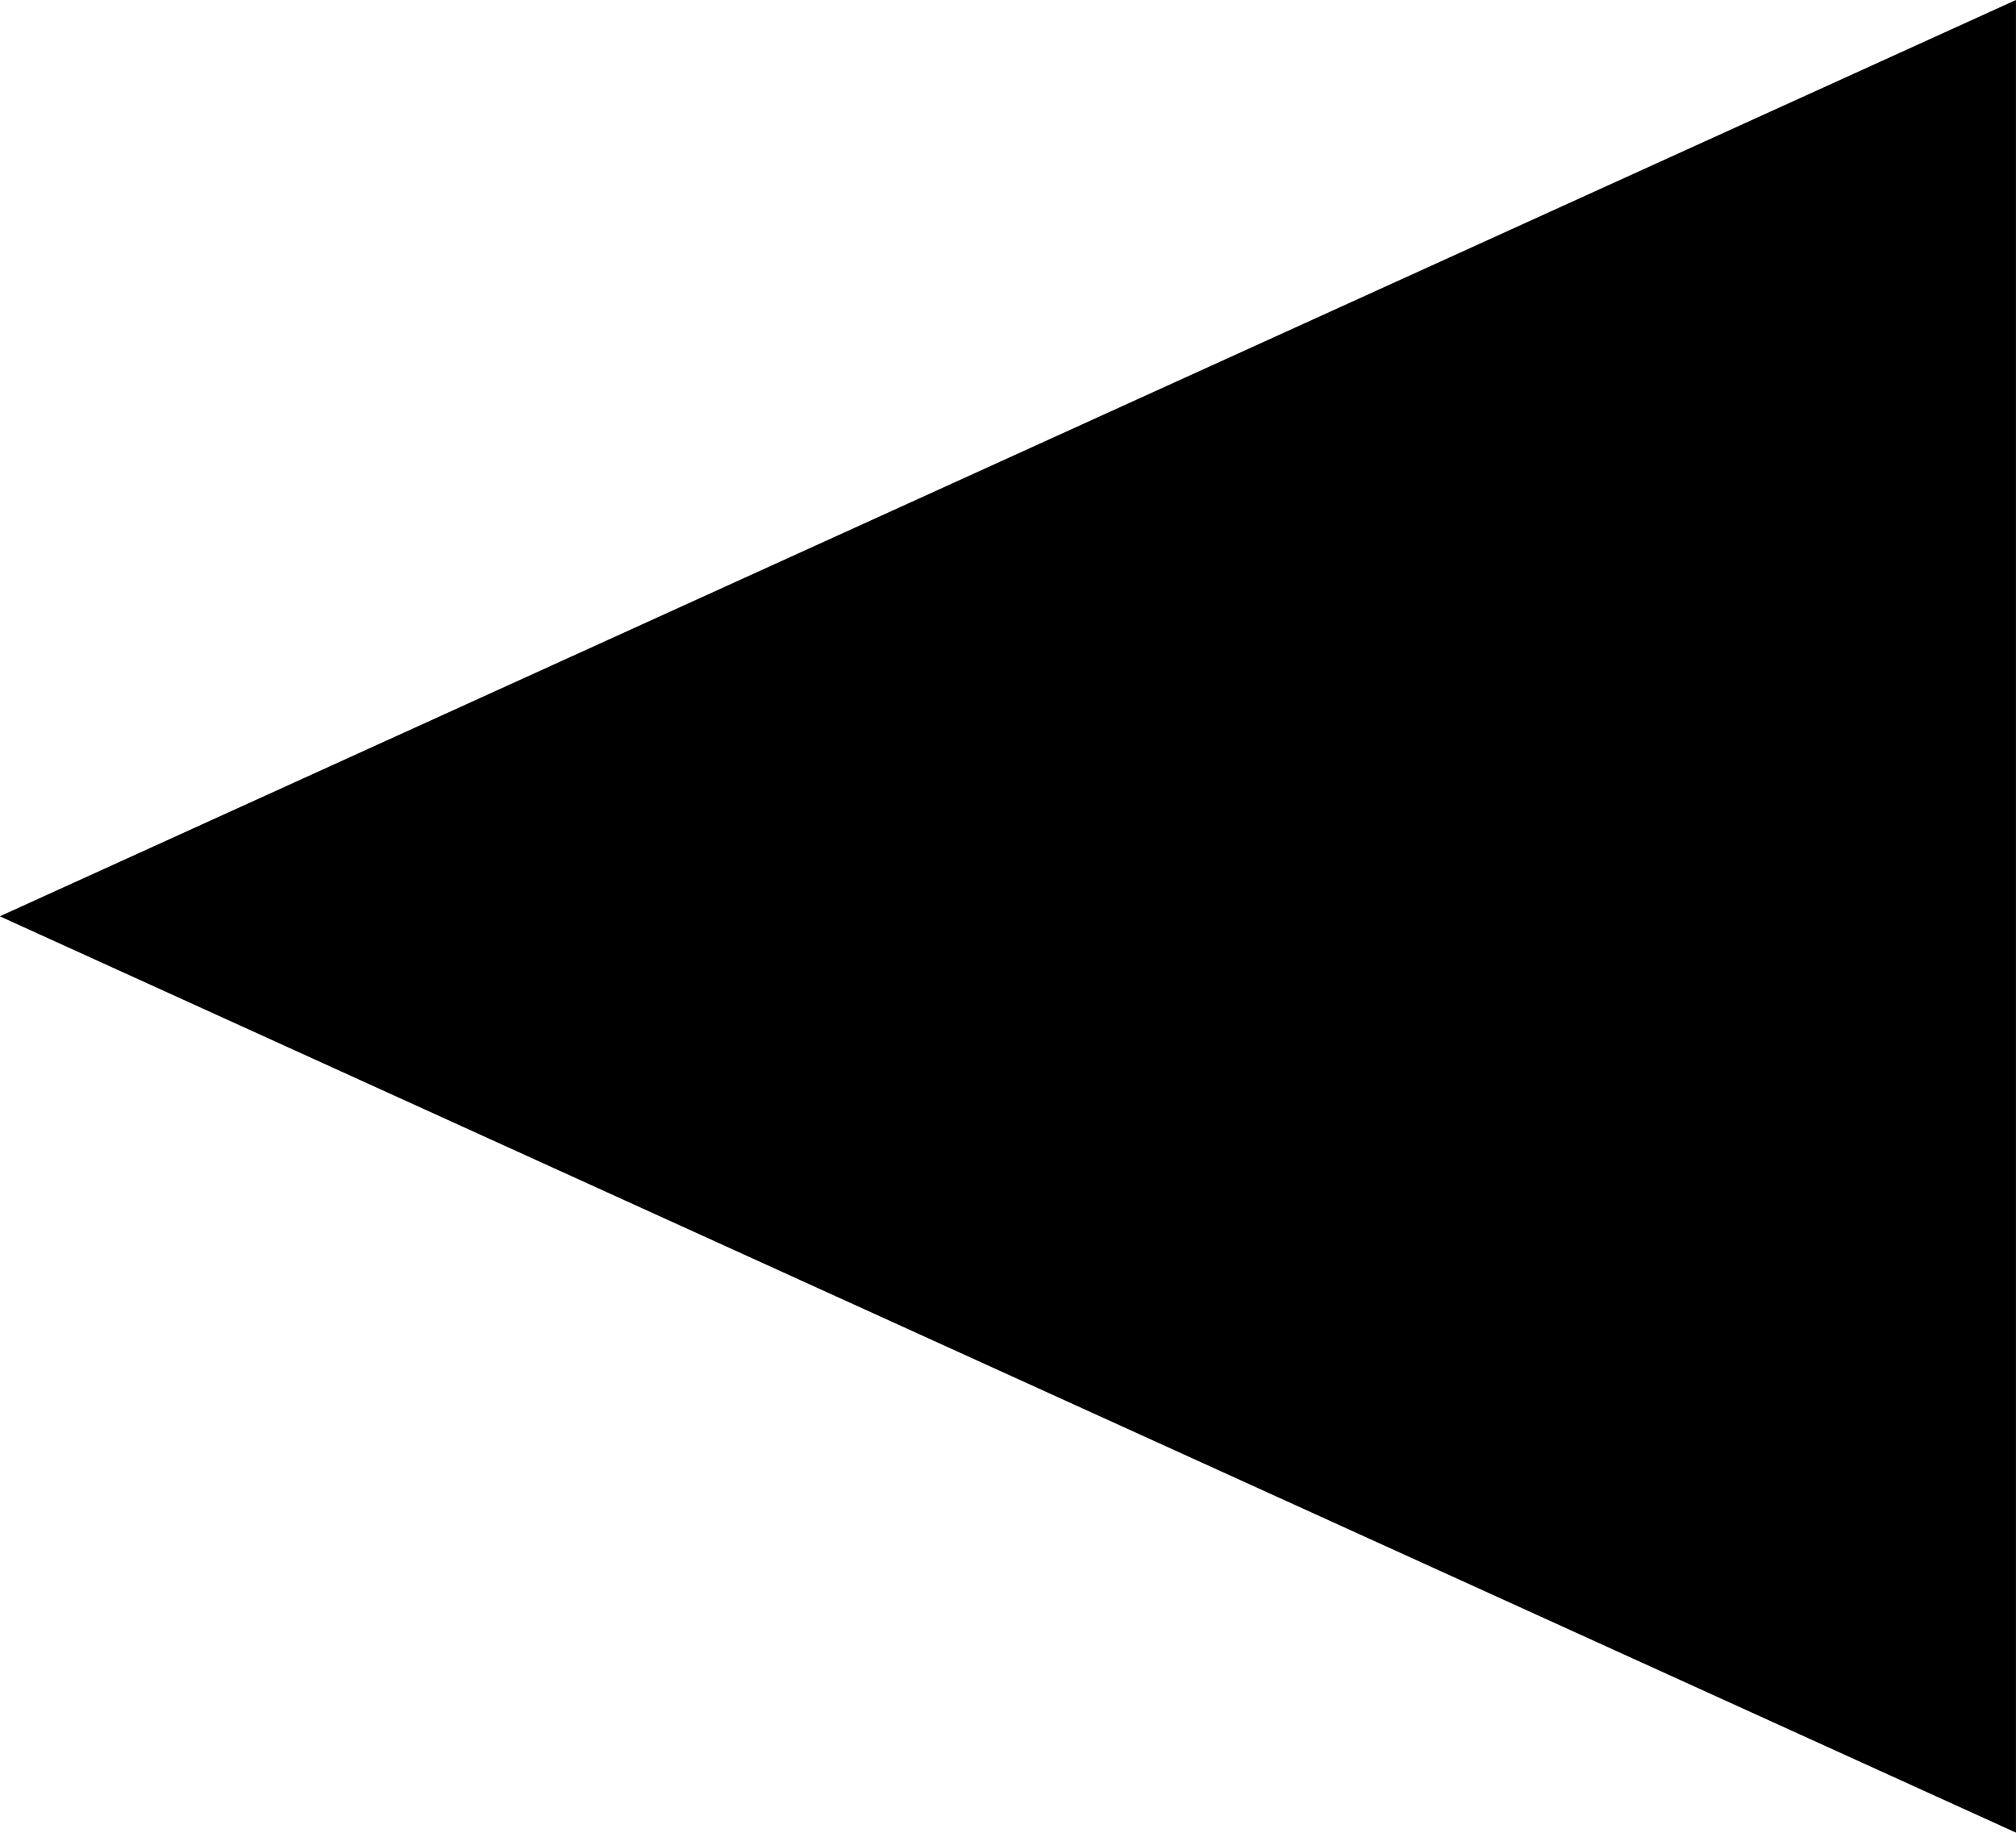 <?xml version="1.0" encoding="UTF-8" standalone="no"?>
<svg
   xmlns:dc="http://purl.org/dc/elements/1.1/"
   xmlns:cc="http://creativecommons.org/ns#"
   xmlns:rdf="http://www.w3.org/1999/02/22-rdf-syntax-ns#"
   xmlns:svg="http://www.w3.org/2000/svg"
   xmlns="http://www.w3.org/2000/svg"
   xmlns:sodipodi="http://sodipodi.sourceforge.net/DTD/sodipodi-0.dtd"
   xmlns:inkscape="http://www.inkscape.org/namespaces/inkscape"
   width="165"
   height="150"
   viewBox="0 0 43.656 39.688"
   version="1.1"
   id="svg54"
   sodipodi:docname="blackArrowLeft.svg"
   inkscape:version="1.0 (4035a4fb49, 2020-05-01)">
  <sodipodi:namedview
     units="px"
     inkscape:document-units="px"
     inkscape:document-rotation="0"
     pagecolor="#ffffff"
     bordercolor="#666666"
     borderopacity="1"
     objecttolerance="10"
     gridtolerance="10"
     guidetolerance="10"
     inkscape:pageopacity="0"
     inkscape:pageshadow="2"
     inkscape:window-width="1920"
     inkscape:window-height="1017"
     id="namedview99"
     showgrid="true"
     inkscape:zoom="2.16"
     inkscape:cx="59.091891"
     inkscape:cy="72.832912"
     inkscape:window-x="-8"
     inkscape:window-y="-8"
     inkscape:window-maximized="1"
     inkscape:current-layer="svg54"
     fit-margin-top="0"
     fit-margin-left="0"
     fit-margin-right="0"
     fit-margin-bottom="0">
    <inkscape:grid
       originy="-40.349"
       originx="-17.859"
       id="grid283"
       type="xygrid" />
  </sodipodi:namedview>
  <defs
     id="defs48">
    <clipPath
       id="clipEmfPath1"
       clipPathUnits="userSpaceOnUse">
      <path
         id="path56"
         d="M 0,0 H 425.545 V 425.545 H 0 Z" />
    </clipPath>
    <pattern
       y="0"
       x="0"
       height="6"
       width="6"
       patternUnits="userSpaceOnUse"
       id="EMFhbasepattern" />
    <clipPath
       id="clipEmfPath1-8"
       clipPathUnits="userSpaceOnUse">
      <path
         id="path78"
         d="M 0,0 H 425.545 V 425.545 H 0 Z" />
    </clipPath>
    <pattern
       y="0"
       x="0"
       height="6"
       width="6"
       patternUnits="userSpaceOnUse"
       id="EMFhbasepattern-6" />
    <clipPath
       id="clipEmfPath1-2"
       clipPathUnits="userSpaceOnUse">
      <path
         id="path96"
         d="M 0,0 H 425.545 V 425.545 H 0 Z" />
    </clipPath>
    <pattern
       y="0"
       x="0"
       height="6"
       width="6"
       patternUnits="userSpaceOnUse"
       id="EMFhbasepattern-8" />
    <clipPath
       id="clipEmfPath1-4"
       clipPathUnits="userSpaceOnUse">
      <path
         id="path114"
         d="M 0,0 H 388.989 V 389.926 H 0 Z" />
    </clipPath>
    <pattern
       y="0"
       x="0"
       height="6"
       width="6"
       patternUnits="userSpaceOnUse"
       id="EMFhbasepattern-1" />
    <clipPath
       id="clipEmfPath1-3"
       clipPathUnits="userSpaceOnUse">
      <path
         id="path132"
         d="M 0,0 H 230.581 V 226.832 H 0 Z" />
    </clipPath>
    <pattern
       y="0"
       x="0"
       height="6"
       width="6"
       patternUnits="userSpaceOnUse"
       id="EMFhbasepattern-0" />
    <clipPath
       id="clipEmfPath1-9"
       clipPathUnits="userSpaceOnUse">
      <path
         id="path153"
         d="M 0,0 H 265.262 V 266.2 H 0 Z" />
    </clipPath>
    <pattern
       y="0"
       x="0"
       height="6"
       width="6"
       patternUnits="userSpaceOnUse"
       id="EMFhbasepattern-3" />
    <clipPath
       id="clipEmfPath1-34"
       clipPathUnits="userSpaceOnUse">
      <path
         id="path171"
         d="M 0,0 H 230.581 V 226.832 H 0 Z" />
    </clipPath>
    <pattern
       y="0"
       x="0"
       height="6"
       width="6"
       patternUnits="userSpaceOnUse"
       id="EMFhbasepattern-9" />
    <clipPath
       id="clipEmfPath1-1"
       clipPathUnits="userSpaceOnUse">
      <path
         id="path196"
         d="m 14.997,15.934 h 2.812 V 123.727 h -2.812 z" />
    </clipPath>
    <pattern
       y="0"
       x="0"
       height="6"
       width="6"
       patternUnits="userSpaceOnUse"
       id="EMFhbasepattern-33" />
    <clipPath
       id="clipEmfPath1-5"
       clipPathUnits="userSpaceOnUse">
      <path
         id="path214"
         d="M 14.997,14.997 H 122.789 v 2.812 H 14.997 Z" />
    </clipPath>
    <pattern
       y="0"
       x="0"
       height="6"
       width="6"
       patternUnits="userSpaceOnUse"
       id="EMFhbasepattern-07" />
    <clipPath
       id="clipEmfPath1-27"
       clipPathUnits="userSpaceOnUse">
      <path
         id="path232"
         d="M 0,0 H 15.934 V 15.934 H 0 Z" />
    </clipPath>
    <pattern
       y="0"
       x="0"
       height="6"
       width="6"
       patternUnits="userSpaceOnUse"
       id="EMFhbasepattern-4" />
    <clipPath
       id="clipEmfPath1-37"
       clipPathUnits="userSpaceOnUse">
      <path
         id="path250"
         d="M 0,0 H 15.934 V 15.934 H 0 Z" />
    </clipPath>
    <pattern
       y="0"
       x="0"
       height="6"
       width="6"
       patternUnits="userSpaceOnUse"
       id="EMFhbasepattern-7" />
    <clipPath
       id="clipEmfPath1-6"
       clipPathUnits="userSpaceOnUse">
      <path
         id="path268"
         d="M 0,0 H 15.934 V 15.934 H 0 Z" />
    </clipPath>
    <pattern
       y="0"
       x="0"
       height="6"
       width="6"
       patternUnits="userSpaceOnUse"
       id="EMFhbasepattern-40" />
    <clipPath
       id="clipEmfPath1-32"
       clipPathUnits="userSpaceOnUse">
      <path
         id="path286"
         d="M 4.687,4.687 H 108.729 V 25.308 H 4.687 Z" />
    </clipPath>
    <pattern
       y="0"
       x="0"
       height="6"
       width="6"
       patternUnits="userSpaceOnUse"
       id="EMFhbasepattern-74" />
    <clipPath
       id="clipEmfPath1-41"
       clipPathUnits="userSpaceOnUse">
      <path
         id="path347"
         d="M 4.687,4.687 H 5.624 V 11.248 H 4.687 Z" />
    </clipPath>
    <pattern
       y="0"
       x="0"
       height="6"
       width="6"
       patternUnits="userSpaceOnUse"
       id="EMFhbasepattern-91" />
    <clipPath
       id="clipEmfPath1-64"
       clipPathUnits="userSpaceOnUse">
      <path
         id="path365"
         d="M 4.687,4.687 H 5.624 V 11.248 H 4.687 Z" />
    </clipPath>
    <pattern
       y="0"
       x="0"
       height="6"
       width="6"
       patternUnits="userSpaceOnUse"
       id="EMFhbasepattern-5" />
    <clipPath
       clipPathUnits="userSpaceOnUse"
       id="clipEmfPath1-32-4">
      <path
         d="M 4.687,4.687 H 108.729 V 25.308 H 4.687 Z"
         id="path286-8" />
    </clipPath>
    <clipPath
       clipPathUnits="userSpaceOnUse"
       id="clipPath410">
      <path
         d="M 4.687,4.687 H 108.729 V 25.308 H 4.687 Z"
         id="path408" />
    </clipPath>
    <clipPath
       clipPathUnits="userSpaceOnUse"
       id="clipPath414">
      <path
         d="M 4.687,4.687 H 108.729 V 25.308 H 4.687 Z"
         id="path412" />
    </clipPath>
    <clipPath
       clipPathUnits="userSpaceOnUse"
       id="clipPath418">
      <path
         d="M 4.687,4.687 H 108.729 V 25.308 H 4.687 Z"
         id="path416" />
    </clipPath>
    <clipPath
       clipPathUnits="userSpaceOnUse"
       id="clipPath422">
      <path
         d="M 4.687,4.687 H 108.729 V 25.308 H 4.687 Z"
         id="path420" />
    </clipPath>
    <clipPath
       clipPathUnits="userSpaceOnUse"
       id="clipPath426">
      <path
         d="M 4.687,4.687 H 108.729 V 25.308 H 4.687 Z"
         id="path424" />
    </clipPath>
    <clipPath
       clipPathUnits="userSpaceOnUse"
       id="clipPath430">
      <path
         d="M 4.687,4.687 H 108.729 V 25.308 H 4.687 Z"
         id="path428" />
    </clipPath>
    <clipPath
       clipPathUnits="userSpaceOnUse"
       id="clipPath434">
      <path
         d="M 4.687,4.687 H 108.729 V 25.308 H 4.687 Z"
         id="path432" />
    </clipPath>
    <clipPath
       clipPathUnits="userSpaceOnUse"
       id="clipEmfPath1-64-1">
      <path
         d="M 4.687,4.687 H 5.624 V 11.248 H 4.687 Z"
         id="path365-5" />
    </clipPath>
    <clipPath
       clipPathUnits="userSpaceOnUse"
       id="clipEmfPath1-27-6">
      <path
         d="M 0,0 H 15.934 V 15.934 H 0 Z"
         id="path232-2" />
    </clipPath>
    <clipPath
       id="clipEmfPath1-7"
       clipPathUnits="userSpaceOnUse">
      <path
         id="path541"
         d="M 4.687,4.687 H 26.245 V 108.729 H 4.687 Z" />
    </clipPath>
    <pattern
       y="0"
       x="0"
       height="6"
       width="6"
       patternUnits="userSpaceOnUse"
       id="EMFhbasepattern-70" />
    <clipPath
       id="clipEmfPath1-45"
       clipPathUnits="userSpaceOnUse">
      <path
         id="path602"
         d="M 0.937,0.937 H 134.974 V 31.869 H 0.937 Z" />
    </clipPath>
    <pattern
       y="0"
       x="0"
       height="6"
       width="6"
       patternUnits="userSpaceOnUse"
       id="EMFhbasepattern-49" />
    <pattern
       y="0"
       x="0"
       height="6"
       width="6"
       patternUnits="userSpaceOnUse"
       id="EMFhbasepattern-2" />
    <clipPath
       id="clipEmfPath1-58"
       clipPathUnits="userSpaceOnUse">
      <path
         id="path711"
         d="M 14.997,4.687 H 29.994 V 122.789 H 14.997 Z" />
    </clipPath>
    <pattern
       y="0"
       x="0"
       height="6"
       width="6"
       patternUnits="userSpaceOnUse"
       id="EMFhbasepattern-23" />
    <clipPath
       id="clipEmfPath1-92"
       clipPathUnits="userSpaceOnUse">
      <path
         id="path788"
         d="M 14.997,0 H 44.991 V 134.037 H 14.997 Z" />
    </clipPath>
    <pattern
       y="0"
       x="0"
       height="6"
       width="6"
       patternUnits="userSpaceOnUse"
       id="EMFhbasepattern-24" />
    <pattern
       y="0"
       x="0"
       height="6"
       width="6"
       patternUnits="userSpaceOnUse"
       id="EMFhbasepattern-42" />
    <pattern
       y="0"
       x="0"
       height="6"
       width="6"
       patternUnits="userSpaceOnUse"
       id="EMFhbasepattern-47" />
    <clipPath
       id="clipEmfPath1-0"
       clipPathUnits="userSpaceOnUse">
      <path
         id="path1015"
         d="M -5.624,0 H 21.558 V 31.869 H -5.624 Z" />
    </clipPath>
    <pattern
       y="0"
       x="0"
       height="6"
       width="6"
       patternUnits="userSpaceOnUse"
       id="EMFhbasepattern-63" />
    <clipPath
       id="clipEmfPath1-57"
       clipPathUnits="userSpaceOnUse">
      <path
         id="path1102"
         d="M 0.937,14.997 H 134.974 V 45.929 H 0.937 Z" />
    </clipPath>
    <pattern
       y="0"
       x="0"
       height="6"
       width="6"
       patternUnits="userSpaceOnUse"
       id="EMFhbasepattern-37" />
    <pattern
       y="0"
       x="0"
       height="6"
       width="6"
       patternUnits="userSpaceOnUse"
       id="EMFhbasepattern-48" />
    <clipPath
       clipPathUnits="userSpaceOnUse"
       id="clipPath103">
      <rect
         style="fill:#000000;stroke-width:0.301"
         id="rect105"
         width="80.697"
         height="112.458"
         x="18.616"
         y="3.491"
         ry="0" />
    </clipPath>
    <clipPath
       id="clipEmfPath1-04"
       clipPathUnits="userSpaceOnUse">
      <path
         id="path107"
         d="M 0,0 H 230.581 V 226.832 H 0 Z" />
    </clipPath>
    <pattern
       y="0"
       x="0"
       height="6"
       width="6"
       patternUnits="userSpaceOnUse"
       id="EMFhbasepattern-10" />
    <clipPath
       id="clipEmfPath1-77"
       clipPathUnits="userSpaceOnUse">
      <path
         id="path132-2"
         d="M 10.311,9.373 H 49.678 V 207.148 H 10.311 Z" />
    </clipPath>
    <pattern
       y="0"
       x="0"
       height="6"
       width="6"
       patternUnits="userSpaceOnUse"
       id="EMFhbasepattern-41" />
    <clipPath
       id="clipEmfPath1-03"
       clipPathUnits="userSpaceOnUse">
      <path
         id="path229"
         d="M 0,0 H 425.545 V 425.545 H 0 Z" />
    </clipPath>
    <pattern
       y="0"
       x="0"
       height="6"
       width="6"
       patternUnits="userSpaceOnUse"
       id="EMFhbasepattern-08" />
    <clipPath
       id="clipPath279"
       clipPathUnits="userSpaceOnUse">
      <rect
         y="0.175"
         x="6.834"
         height="112.578"
         width="66.988"
         id="rect281"
         style="fill:#000000;stroke-width:0.294" />
    </clipPath>
    <clipPath
       id="clipPath287"
       clipPathUnits="userSpaceOnUse">
      <rect
         y="0.175"
         x="6.834"
         height="111.125"
         width="67.469"
         id="rect289"
         style="fill:#ff0000;stroke-width:0.429" />
    </clipPath>
    <clipPath
       id="clipPath293"
       clipPathUnits="userSpaceOnUse">
      <rect
         y="0.175"
         x="6.811"
         height="111.125"
         width="65.925"
         id="rect295"
         style="fill:#ff0000;stroke-width:0.315" />
    </clipPath>
    <clipPath
       clipPathUnits="userSpaceOnUse"
       id="clipEmfPath1-20">
      <path
         d="M 0,0 H 425.545 V 425.545 H 0 Z"
         id="path299" />
    </clipPath>
    <pattern
       id="EMFhbasepattern-708"
       patternUnits="userSpaceOnUse"
       width="6"
       height="6"
       x="0"
       y="0" />
    <clipPath
       clipPathUnits="userSpaceOnUse"
       id="clipEmfPath1-68">
      <path
         d="M 0,0 H 425.545 V 425.545 H 0 Z"
         id="path497" />
    </clipPath>
    <pattern
       id="EMFhbasepattern-45"
       patternUnits="userSpaceOnUse"
       width="6"
       height="6"
       x="0"
       y="0" />
    <clipPath
       clipPathUnits="userSpaceOnUse"
       id="clipEmfPath1-73">
      <path
         d="M 10.311,9.373 H 49.678 V 207.148 H 10.311 Z"
         id="path757" />
    </clipPath>
    <pattern
       id="EMFhbasepattern-51"
       patternUnits="userSpaceOnUse"
       width="6"
       height="6"
       x="0"
       y="0" />
    <clipPath
       clipPathUnits="userSpaceOnUse"
       id="clipEmfPath1-17">
      <path
         d="M 0,0 H 230.581 V 226.832 H 0 Z"
         id="path854" />
    </clipPath>
    <pattern
       id="EMFhbasepattern-85"
       patternUnits="userSpaceOnUse"
       width="6"
       height="6"
       x="0"
       y="0" />
  </defs>
  <path
     inkscape:transform-center-x="7.2760425"
     sodipodi:type="star"
     style="fill:#000000;stroke-width:0.265"
     id="path1035"
     sodipodi:sides="3"
     sodipodi:cx="30.253614"
     sodipodi:cy="17.257927"
     sodipodi:r1="29.224186"
     sodipodi:r2="14.612093"
     sodipodi:arg1="1.5707963"
     sodipodi:arg2="2.6179939"
     inkscape:flatsided="false"
     inkscape:rounded="0"
     inkscape:randomized="0"
     d="M 30.254,46.482 17.599,24.564 4.945,2.646 l 25.309,-6e-7 25.309,-7e-7 -12.654,21.918 z"
     transform="matrix(0,0.784,-0.996,0,46.291,-3.877)" />
</svg>

